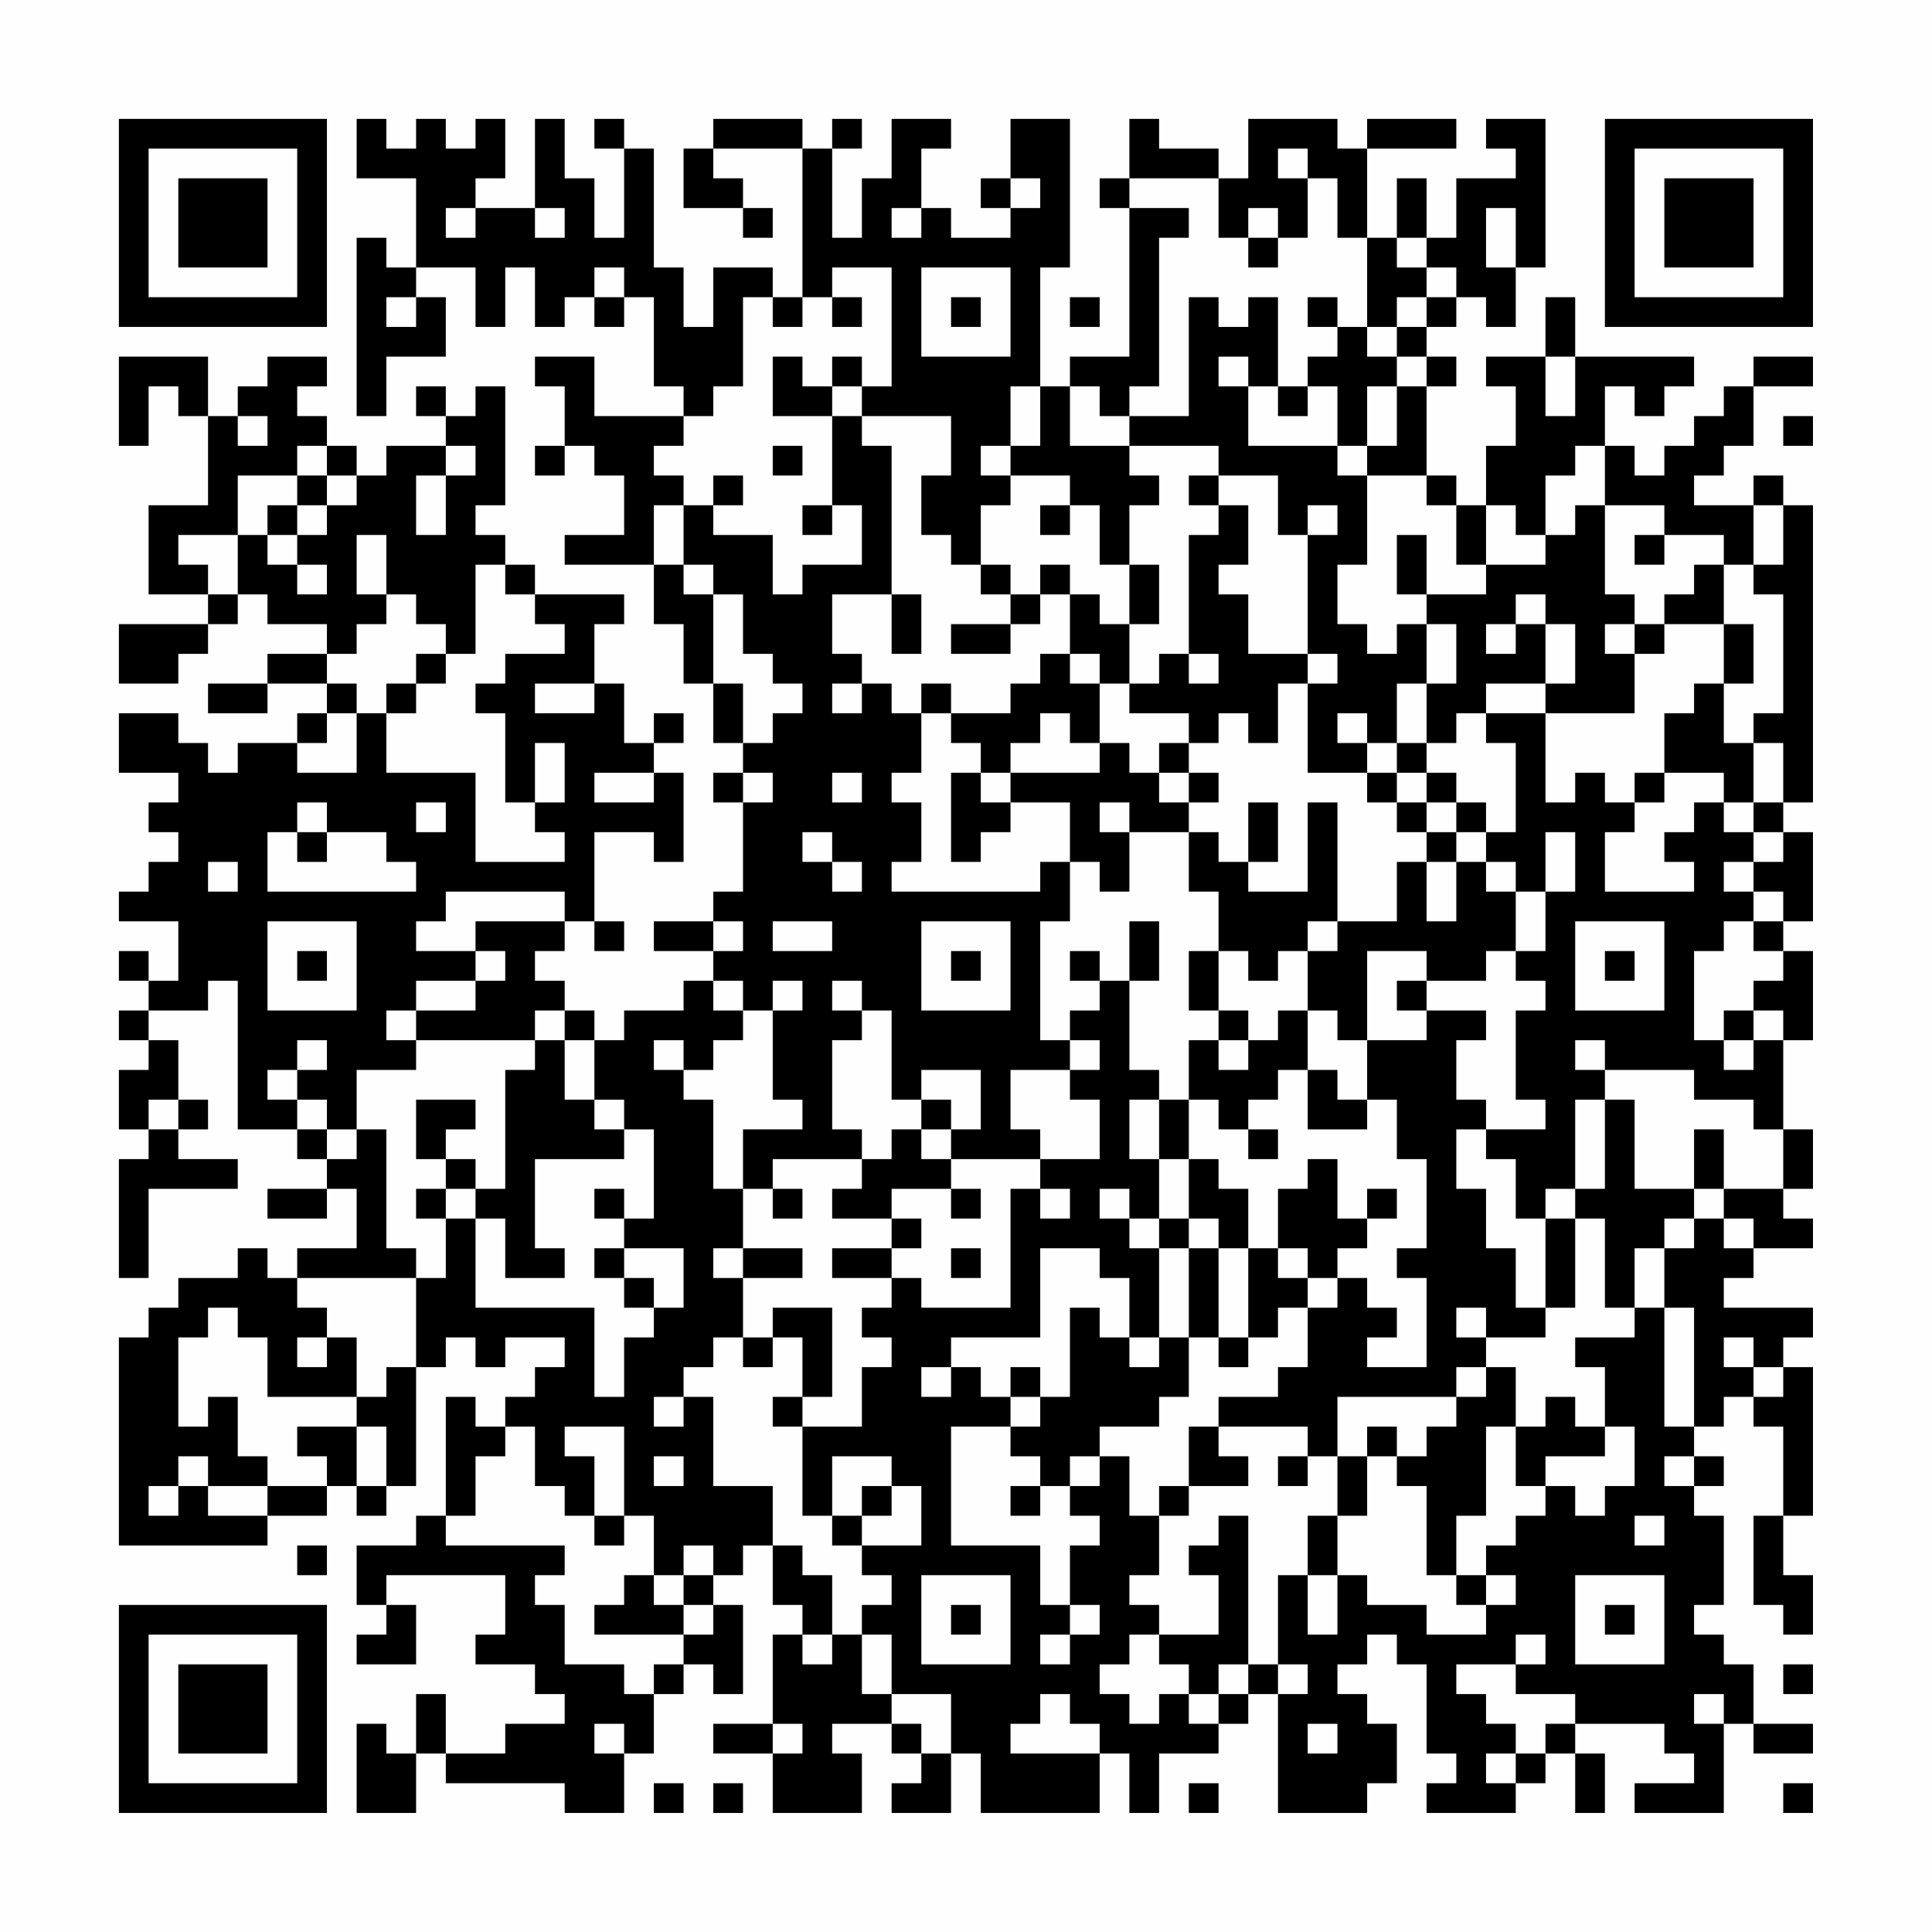 <?xml version="1.0" encoding="UTF-8"?>
<svg xmlns="http://www.w3.org/2000/svg" version="1.1" width="300" height="300" viewBox="0 0 300 300"><rect x="0" y="0" width="300" height="300" fill="#fefefe"/><g transform="scale(4.615)"><g transform="translate(4,4)"><path fill-rule="evenodd" d="M8 0L8 2L10 2L10 5L9 5L9 4L8 4L8 10L9 10L9 8L11 8L11 6L10 6L10 5L12 5L12 7L13 7L13 5L14 5L14 7L15 7L15 6L16 6L16 7L17 7L17 6L18 6L18 9L19 9L19 10L16 10L16 8L14 8L14 9L15 9L15 11L14 11L14 12L15 12L15 11L16 11L16 12L17 12L17 14L15 14L15 15L18 15L18 17L19 17L19 19L20 19L20 21L21 21L21 22L20 22L20 23L21 23L21 26L20 26L20 27L18 27L18 28L20 28L20 29L19 29L19 30L17 30L17 31L16 31L16 30L15 30L15 29L14 29L14 28L15 28L15 27L16 27L16 28L17 28L17 27L16 27L16 24L18 24L18 25L19 25L19 22L18 22L18 21L19 21L19 20L18 20L18 21L17 21L17 19L16 19L16 17L17 17L17 16L14 16L14 15L13 15L13 14L12 14L12 13L13 13L13 9L12 9L12 10L11 10L11 9L10 9L10 10L11 10L11 11L9 11L9 12L8 12L8 11L7 11L7 10L6 10L6 9L7 9L7 8L5 8L5 9L4 9L4 10L3 10L3 8L0 8L0 11L1 11L1 9L2 9L2 10L3 10L3 13L1 13L1 16L3 16L3 17L0 17L0 19L2 19L2 18L3 18L3 17L4 17L4 16L5 16L5 17L7 17L7 18L5 18L5 19L3 19L3 20L5 20L5 19L7 19L7 20L6 20L6 21L4 21L4 22L3 22L3 21L2 21L2 20L0 20L0 22L2 22L2 23L1 23L1 24L2 24L2 25L1 25L1 26L0 26L0 27L2 27L2 29L1 29L1 28L0 28L0 29L1 29L1 30L0 30L0 31L1 31L1 32L0 32L0 34L1 34L1 35L0 35L0 39L1 39L1 36L4 36L4 35L2 35L2 34L3 34L3 33L2 33L2 31L1 31L1 30L3 30L3 29L4 29L4 34L6 34L6 35L7 35L7 36L5 36L5 37L7 37L7 36L8 36L8 38L6 38L6 39L5 39L5 38L4 38L4 39L2 39L2 40L1 40L1 41L0 41L0 48L5 48L5 47L7 47L7 46L8 46L8 47L9 47L9 46L10 46L10 42L11 42L11 41L12 41L12 42L13 42L13 41L15 41L15 42L14 42L14 43L13 43L13 44L12 44L12 43L11 43L11 47L10 47L10 48L8 48L8 50L9 50L9 51L8 51L8 52L10 52L10 50L9 50L9 49L13 49L13 51L12 51L12 52L14 52L14 53L15 53L15 54L13 54L13 55L11 55L11 53L10 53L10 55L9 55L9 54L8 54L8 57L10 57L10 55L11 55L11 56L15 56L15 57L17 57L17 55L18 55L18 53L19 53L19 52L20 52L20 53L21 53L21 50L20 50L20 49L21 49L21 48L22 48L22 50L23 50L23 51L22 51L22 54L20 54L20 55L22 55L22 57L25 57L25 55L24 55L24 54L26 54L26 55L27 55L27 56L26 56L26 57L28 57L28 55L29 55L29 57L33 57L33 55L34 55L34 57L35 57L35 55L37 55L37 54L38 54L38 53L39 53L39 57L42 57L42 56L43 56L43 54L42 54L42 53L41 53L41 52L42 52L42 51L43 51L43 52L44 52L44 55L45 55L45 56L44 56L44 57L47 57L47 56L48 56L48 55L49 55L49 57L50 57L50 55L49 55L49 54L52 54L52 55L53 55L53 56L51 56L51 57L54 57L54 54L55 54L55 55L57 55L57 54L55 54L55 52L54 52L54 51L53 51L53 50L54 50L54 47L53 47L53 46L54 46L54 45L53 45L53 44L54 44L54 43L55 43L55 44L56 44L56 47L55 47L55 50L56 50L56 51L57 51L57 49L56 49L56 47L57 47L57 42L56 42L56 41L57 41L57 40L54 40L54 39L55 39L55 38L57 38L57 37L56 37L56 36L57 36L57 34L56 34L56 31L57 31L57 28L56 28L56 27L57 27L57 24L56 24L56 23L57 23L57 13L56 13L56 12L55 12L55 13L53 13L53 12L54 12L54 11L55 11L55 9L57 9L57 8L55 8L55 9L54 9L54 10L53 10L53 11L52 11L52 12L51 12L51 11L50 11L50 9L51 9L51 10L52 10L52 9L53 9L53 8L49 8L49 6L48 6L48 8L46 8L46 9L47 9L47 11L46 11L46 13L45 13L45 12L44 12L44 9L45 9L45 8L44 8L44 7L45 7L45 6L46 6L46 7L47 7L47 5L48 5L48 0L46 0L46 1L47 1L47 2L45 2L45 4L44 4L44 2L43 2L43 4L42 4L42 1L45 1L45 0L42 0L42 1L41 1L41 0L38 0L38 2L37 2L37 1L35 1L35 0L34 0L34 2L33 2L33 3L34 3L34 8L32 8L32 9L31 9L31 5L32 5L32 0L30 0L30 2L29 2L29 3L30 3L30 4L28 4L28 3L27 3L27 1L28 1L28 0L26 0L26 2L25 2L25 4L24 4L24 1L25 1L25 0L24 0L24 1L23 1L23 0L20 0L20 1L19 1L19 3L21 3L21 4L22 4L22 3L21 3L21 2L20 2L20 1L23 1L23 6L22 6L22 5L20 5L20 7L19 7L19 5L18 5L18 1L17 1L17 0L16 0L16 1L17 1L17 4L16 4L16 2L15 2L15 0L14 0L14 3L12 3L12 2L13 2L13 0L12 0L12 1L11 1L11 0L10 0L10 1L9 1L9 0ZM39 1L39 2L40 2L40 4L39 4L39 3L38 3L38 4L37 4L37 2L34 2L34 3L36 3L36 4L35 4L35 9L34 9L34 10L33 10L33 9L32 9L32 11L34 11L34 12L35 12L35 13L34 13L34 15L33 15L33 13L32 13L32 12L30 12L30 11L31 11L31 9L30 9L30 11L29 11L29 12L30 12L30 13L29 13L29 15L28 15L28 14L27 14L27 12L28 12L28 10L25 10L25 9L26 9L26 5L24 5L24 6L23 6L23 7L22 7L22 6L21 6L21 9L20 9L20 10L19 10L19 11L18 11L18 12L19 12L19 13L18 13L18 15L19 15L19 16L20 16L20 19L21 19L21 21L22 21L22 20L23 20L23 19L22 19L22 18L21 18L21 16L20 16L20 15L19 15L19 13L20 13L20 14L22 14L22 16L23 16L23 15L25 15L25 13L24 13L24 10L25 10L25 11L26 11L26 16L24 16L24 18L25 18L25 19L24 19L24 20L25 20L25 19L26 19L26 20L27 20L27 22L26 22L26 23L27 23L27 25L26 25L26 26L31 26L31 25L32 25L32 27L31 27L31 31L32 31L32 32L30 32L30 34L31 34L31 35L28 35L28 34L29 34L29 32L27 32L27 33L26 33L26 30L25 30L25 29L24 29L24 30L25 30L25 31L24 31L24 34L25 34L25 35L22 35L22 36L21 36L21 34L23 34L23 33L22 33L22 30L23 30L23 29L22 29L22 30L21 30L21 29L20 29L20 30L21 30L21 31L20 31L20 32L19 32L19 31L18 31L18 32L19 32L19 33L20 33L20 36L21 36L21 38L20 38L20 39L21 39L21 41L20 41L20 42L19 42L19 43L18 43L18 44L19 44L19 43L20 43L20 46L22 46L22 48L23 48L23 49L24 49L24 51L23 51L23 52L24 52L24 51L25 51L25 53L26 53L26 54L27 54L27 55L28 55L28 53L26 53L26 51L25 51L25 50L26 50L26 49L25 49L25 48L27 48L27 46L26 46L26 45L24 45L24 47L23 47L23 44L25 44L25 42L26 42L26 41L25 41L25 40L26 40L26 39L27 39L27 40L30 40L30 36L31 36L31 37L32 37L32 36L31 36L31 35L33 35L33 33L32 33L32 32L33 32L33 31L32 31L32 30L33 30L33 29L34 29L34 32L35 32L35 33L34 33L34 35L35 35L35 37L34 37L34 36L33 36L33 37L34 37L34 38L35 38L35 41L34 41L34 39L33 39L33 38L31 38L31 41L28 41L28 42L27 42L27 43L28 43L28 42L29 42L29 43L30 43L30 44L28 44L28 48L31 48L31 50L32 50L32 51L31 51L31 52L32 52L32 51L33 51L33 50L32 50L32 48L33 48L33 47L32 47L32 46L33 46L33 45L34 45L34 47L35 47L35 49L34 49L34 50L35 50L35 51L34 51L34 52L33 52L33 53L34 53L34 54L35 54L35 53L36 53L36 54L37 54L37 53L38 53L38 52L39 52L39 53L40 53L40 52L39 52L39 49L40 49L40 51L41 51L41 49L42 49L42 50L44 50L44 51L46 51L46 50L47 50L47 49L46 49L46 48L47 48L47 47L48 47L48 46L49 46L49 47L50 47L50 46L51 46L51 44L50 44L50 42L49 42L49 41L51 41L51 40L52 40L52 44L53 44L53 40L52 40L52 38L53 38L53 37L54 37L54 38L55 38L55 37L54 37L54 36L56 36L56 34L55 34L55 33L53 33L53 32L50 32L50 31L49 31L49 32L50 32L50 33L49 33L49 36L48 36L48 37L47 37L47 35L46 35L46 34L48 34L48 33L47 33L47 30L48 30L48 29L47 29L47 28L48 28L48 26L49 26L49 24L48 24L48 26L47 26L47 25L46 25L46 24L47 24L47 21L46 21L46 20L48 20L48 23L49 23L49 22L50 22L50 23L51 23L51 24L50 24L50 26L53 26L53 25L52 25L52 24L53 24L53 23L54 23L54 24L55 24L55 25L54 25L54 26L55 26L55 27L54 27L54 28L53 28L53 31L54 31L54 32L55 32L55 31L56 31L56 30L55 30L55 29L56 29L56 28L55 28L55 27L56 27L56 26L55 26L55 25L56 25L56 24L55 24L55 23L56 23L56 21L55 21L55 20L56 20L56 16L55 16L55 15L56 15L56 13L55 13L55 15L54 15L54 14L52 14L52 13L50 13L50 11L49 11L49 12L48 12L48 14L47 14L47 13L46 13L46 15L45 15L45 13L44 13L44 12L42 12L42 11L43 11L43 9L44 9L44 8L43 8L43 7L44 7L44 6L45 6L45 5L44 5L44 4L43 4L43 5L44 5L44 6L43 6L43 7L42 7L42 4L41 4L41 2L40 2L40 1ZM30 2L30 3L31 3L31 2ZM11 3L11 4L12 4L12 3ZM14 3L14 4L15 4L15 3ZM26 3L26 4L27 4L27 3ZM46 3L46 5L47 5L47 3ZM38 4L38 5L39 5L39 4ZM16 5L16 6L17 6L17 5ZM27 5L27 8L30 8L30 5ZM9 6L9 7L10 7L10 6ZM24 6L24 7L25 7L25 6ZM28 6L28 7L29 7L29 6ZM32 6L32 7L33 7L33 6ZM36 6L36 10L34 10L34 11L37 11L37 12L36 12L36 13L37 13L37 14L36 14L36 18L35 18L35 19L34 19L34 17L35 17L35 15L34 15L34 17L33 17L33 16L32 16L32 15L31 15L31 16L30 16L30 15L29 15L29 16L30 16L30 17L28 17L28 18L30 18L30 17L31 17L31 16L32 16L32 18L31 18L31 19L30 19L30 20L28 20L28 19L27 19L27 20L28 20L28 21L29 21L29 22L28 22L28 25L29 25L29 24L30 24L30 23L32 23L32 25L33 25L33 26L34 26L34 24L36 24L36 26L37 26L37 28L36 28L36 30L37 30L37 31L36 31L36 33L35 33L35 35L36 35L36 37L35 37L35 38L36 38L36 41L35 41L35 42L34 42L34 41L33 41L33 40L32 40L32 43L31 43L31 42L30 42L30 43L31 43L31 44L30 44L30 45L31 45L31 46L30 46L30 47L31 47L31 46L32 46L32 45L33 45L33 44L35 44L35 43L36 43L36 41L37 41L37 42L38 42L38 41L39 41L39 40L40 40L40 42L39 42L39 43L37 43L37 44L36 44L36 46L35 46L35 47L36 47L36 46L38 46L38 45L37 45L37 44L40 44L40 45L39 45L39 46L40 46L40 45L41 45L41 47L40 47L40 49L41 49L41 47L42 47L42 45L43 45L43 46L44 46L44 49L45 49L45 50L46 50L46 49L45 49L45 47L46 47L46 44L47 44L47 46L48 46L48 45L50 45L50 44L49 44L49 43L48 43L48 44L47 44L47 42L46 42L46 41L48 41L48 40L49 40L49 37L50 37L50 40L51 40L51 38L52 38L52 37L53 37L53 36L54 36L54 34L53 34L53 36L51 36L51 33L50 33L50 36L49 36L49 37L48 37L48 40L47 40L47 38L46 38L46 36L45 36L45 34L46 34L46 33L45 33L45 31L46 31L46 30L44 30L44 29L46 29L46 28L47 28L47 26L46 26L46 25L45 25L45 24L46 24L46 23L45 23L45 22L44 22L44 21L45 21L45 20L46 20L46 19L48 19L48 20L51 20L51 18L52 18L52 17L54 17L54 19L53 19L53 20L52 20L52 22L51 22L51 23L52 23L52 22L54 22L54 23L55 23L55 21L54 21L54 19L55 19L55 17L54 17L54 15L53 15L53 16L52 16L52 17L51 17L51 16L50 16L50 13L49 13L49 14L48 14L48 15L46 15L46 16L44 16L44 14L43 14L43 16L44 16L44 17L43 17L43 18L42 18L42 17L41 17L41 15L42 15L42 12L41 12L41 11L42 11L42 9L43 9L43 8L42 8L42 7L41 7L41 6L40 6L40 7L41 7L41 8L40 8L40 9L39 9L39 6L38 6L38 7L37 7L37 6ZM22 8L22 10L24 10L24 9L25 9L25 8L24 8L24 9L23 9L23 8ZM37 8L37 9L38 9L38 11L41 11L41 9L40 9L40 10L39 10L39 9L38 9L38 8ZM48 8L48 10L49 10L49 8ZM4 10L4 11L5 11L5 10ZM56 10L56 11L57 11L57 10ZM6 11L6 12L4 12L4 14L2 14L2 15L3 15L3 16L4 16L4 14L5 14L5 15L6 15L6 16L7 16L7 15L6 15L6 14L7 14L7 13L8 13L8 12L7 12L7 11ZM11 11L11 12L10 12L10 14L11 14L11 12L12 12L12 11ZM22 11L22 12L23 12L23 11ZM6 12L6 13L5 13L5 14L6 14L6 13L7 13L7 12ZM20 12L20 13L21 13L21 12ZM37 12L37 13L38 13L38 15L37 15L37 16L38 16L38 18L40 18L40 19L39 19L39 21L38 21L38 20L37 20L37 21L36 21L36 20L34 20L34 19L33 19L33 18L32 18L32 19L33 19L33 21L32 21L32 20L31 20L31 21L30 21L30 22L29 22L29 23L30 23L30 22L33 22L33 21L34 21L34 22L35 22L35 23L36 23L36 24L37 24L37 25L38 25L38 26L40 26L40 23L41 23L41 27L40 27L40 28L39 28L39 29L38 29L38 28L37 28L37 30L38 30L38 31L37 31L37 32L38 32L38 31L39 31L39 30L40 30L40 32L39 32L39 33L38 33L38 34L37 34L37 33L36 33L36 35L37 35L37 36L38 36L38 38L37 38L37 37L36 37L36 38L37 38L37 41L38 41L38 38L39 38L39 39L40 39L40 40L41 40L41 39L42 39L42 40L43 40L43 41L42 41L42 42L44 42L44 39L43 39L43 38L44 38L44 35L43 35L43 33L42 33L42 31L44 31L44 30L43 30L43 29L44 29L44 28L42 28L42 31L41 31L41 30L40 30L40 28L41 28L41 27L43 27L43 25L44 25L44 27L45 27L45 25L44 25L44 24L45 24L45 23L44 23L44 22L43 22L43 21L44 21L44 19L45 19L45 17L44 17L44 19L43 19L43 21L42 21L42 20L41 20L41 21L42 21L42 22L40 22L40 19L41 19L41 18L40 18L40 14L41 14L41 13L40 13L40 14L39 14L39 12ZM23 13L23 14L24 14L24 13ZM31 13L31 14L32 14L32 13ZM8 14L8 16L9 16L9 17L8 17L8 18L7 18L7 19L8 19L8 20L7 20L7 21L6 21L6 22L8 22L8 20L9 20L9 22L12 22L12 25L15 25L15 24L14 24L14 23L15 23L15 21L14 21L14 23L13 23L13 20L12 20L12 19L13 19L13 18L15 18L15 17L14 17L14 16L13 16L13 15L12 15L12 18L11 18L11 17L10 17L10 16L9 16L9 14ZM51 14L51 15L52 15L52 14ZM26 16L26 18L27 18L27 16ZM47 16L47 17L46 17L46 18L47 18L47 17L48 17L48 19L49 19L49 17L48 17L48 16ZM50 17L50 18L51 18L51 17ZM10 18L10 19L9 19L9 20L10 20L10 19L11 19L11 18ZM36 18L36 19L37 19L37 18ZM14 19L14 20L16 20L16 19ZM35 21L35 22L36 22L36 23L37 23L37 22L36 22L36 21ZM16 22L16 23L18 23L18 22ZM21 22L21 23L22 23L22 22ZM24 22L24 23L25 23L25 22ZM42 22L42 23L43 23L43 24L44 24L44 23L43 23L43 22ZM6 23L6 24L5 24L5 26L10 26L10 25L9 25L9 24L7 24L7 23ZM10 23L10 24L11 24L11 23ZM33 23L33 24L34 24L34 23ZM38 23L38 25L39 25L39 23ZM6 24L6 25L7 25L7 24ZM23 24L23 25L24 25L24 26L25 26L25 25L24 25L24 24ZM3 25L3 26L4 26L4 25ZM11 26L11 27L10 27L10 28L12 28L12 29L10 29L10 30L9 30L9 31L10 31L10 32L8 32L8 34L7 34L7 33L6 33L6 32L7 32L7 31L6 31L6 32L5 32L5 33L6 33L6 34L7 34L7 35L8 35L8 34L9 34L9 38L10 38L10 39L6 39L6 40L7 40L7 41L6 41L6 42L7 42L7 41L8 41L8 43L5 43L5 41L4 41L4 40L3 40L3 41L2 41L2 44L3 44L3 43L4 43L4 45L5 45L5 46L3 46L3 45L2 45L2 46L1 46L1 47L2 47L2 46L3 46L3 47L5 47L5 46L7 46L7 45L6 45L6 44L8 44L8 46L9 46L9 44L8 44L8 43L9 43L9 42L10 42L10 39L11 39L11 37L12 37L12 40L16 40L16 43L17 43L17 41L18 41L18 40L19 40L19 38L17 38L17 37L18 37L18 34L17 34L17 33L16 33L16 31L15 31L15 30L14 30L14 31L10 31L10 30L12 30L12 29L13 29L13 28L12 28L12 27L15 27L15 26ZM5 27L5 30L8 30L8 27ZM20 27L20 28L21 28L21 27ZM22 27L22 28L24 28L24 27ZM27 27L27 30L30 30L30 27ZM34 27L34 29L35 29L35 27ZM49 27L49 30L52 30L52 27ZM6 28L6 29L7 29L7 28ZM28 28L28 29L29 29L29 28ZM32 28L32 29L33 29L33 28ZM50 28L50 29L51 29L51 28ZM54 30L54 31L55 31L55 30ZM14 31L14 32L13 32L13 36L12 36L12 35L11 35L11 34L12 34L12 33L10 33L10 35L11 35L11 36L10 36L10 37L11 37L11 36L12 36L12 37L13 37L13 39L15 39L15 38L14 38L14 35L17 35L17 34L16 34L16 33L15 33L15 31ZM40 32L40 34L42 34L42 33L41 33L41 32ZM1 33L1 34L2 34L2 33ZM27 33L27 34L26 34L26 35L25 35L25 36L24 36L24 37L26 37L26 38L24 38L24 39L26 39L26 38L27 38L27 37L26 37L26 36L28 36L28 37L29 37L29 36L28 36L28 35L27 35L27 34L28 34L28 33ZM38 34L38 35L39 35L39 34ZM40 35L40 36L39 36L39 38L40 38L40 39L41 39L41 38L42 38L42 37L43 37L43 36L42 36L42 37L41 37L41 35ZM16 36L16 37L17 37L17 36ZM22 36L22 37L23 37L23 36ZM16 38L16 39L17 39L17 40L18 40L18 39L17 39L17 38ZM21 38L21 39L23 39L23 38ZM28 38L28 39L29 39L29 38ZM22 40L22 41L21 41L21 42L22 42L22 41L23 41L23 43L22 43L22 44L23 44L23 43L24 43L24 40ZM45 40L45 41L46 41L46 40ZM54 41L54 42L55 42L55 43L56 43L56 42L55 42L55 41ZM45 42L45 43L41 43L41 45L42 45L42 44L43 44L43 45L44 45L44 44L45 44L45 43L46 43L46 42ZM13 44L13 45L12 45L12 47L11 47L11 48L15 48L15 49L14 49L14 50L15 50L15 52L17 52L17 53L18 53L18 52L19 52L19 51L20 51L20 50L19 50L19 49L20 49L20 48L19 48L19 49L18 49L18 47L17 47L17 44L15 44L15 45L16 45L16 47L15 47L15 46L14 46L14 44ZM18 45L18 46L19 46L19 45ZM52 45L52 46L53 46L53 45ZM25 46L25 47L24 47L24 48L25 48L25 47L26 47L26 46ZM16 47L16 48L17 48L17 47ZM37 47L37 48L36 48L36 49L37 49L37 51L35 51L35 52L36 52L36 53L37 53L37 52L38 52L38 47ZM51 47L51 48L52 48L52 47ZM6 48L6 49L7 49L7 48ZM17 49L17 50L16 50L16 51L19 51L19 50L18 50L18 49ZM27 49L27 52L30 52L30 49ZM49 49L49 52L52 52L52 49ZM28 50L28 51L29 51L29 50ZM50 50L50 51L51 51L51 50ZM47 51L47 52L45 52L45 53L46 53L46 54L47 54L47 55L46 55L46 56L47 56L47 55L48 55L48 54L49 54L49 53L47 53L47 52L48 52L48 51ZM56 52L56 53L57 53L57 52ZM31 53L31 54L30 54L30 55L33 55L33 54L32 54L32 53ZM53 53L53 54L54 54L54 53ZM16 54L16 55L17 55L17 54ZM22 54L22 55L23 55L23 54ZM40 54L40 55L41 55L41 54ZM18 56L18 57L19 57L19 56ZM20 56L20 57L21 57L21 56ZM36 56L36 57L37 57L37 56ZM56 56L56 57L57 57L57 56ZM0 0L0 7L7 7L7 0ZM1 1L1 6L6 6L6 1ZM2 2L2 5L5 5L5 2ZM50 0L50 7L57 7L57 0ZM51 1L51 6L56 6L56 1ZM52 2L52 5L55 5L55 2ZM0 50L0 57L7 57L7 50ZM1 51L1 56L6 56L6 51ZM2 52L2 55L5 55L5 52Z" fill="#000000"/></g></g></svg>
